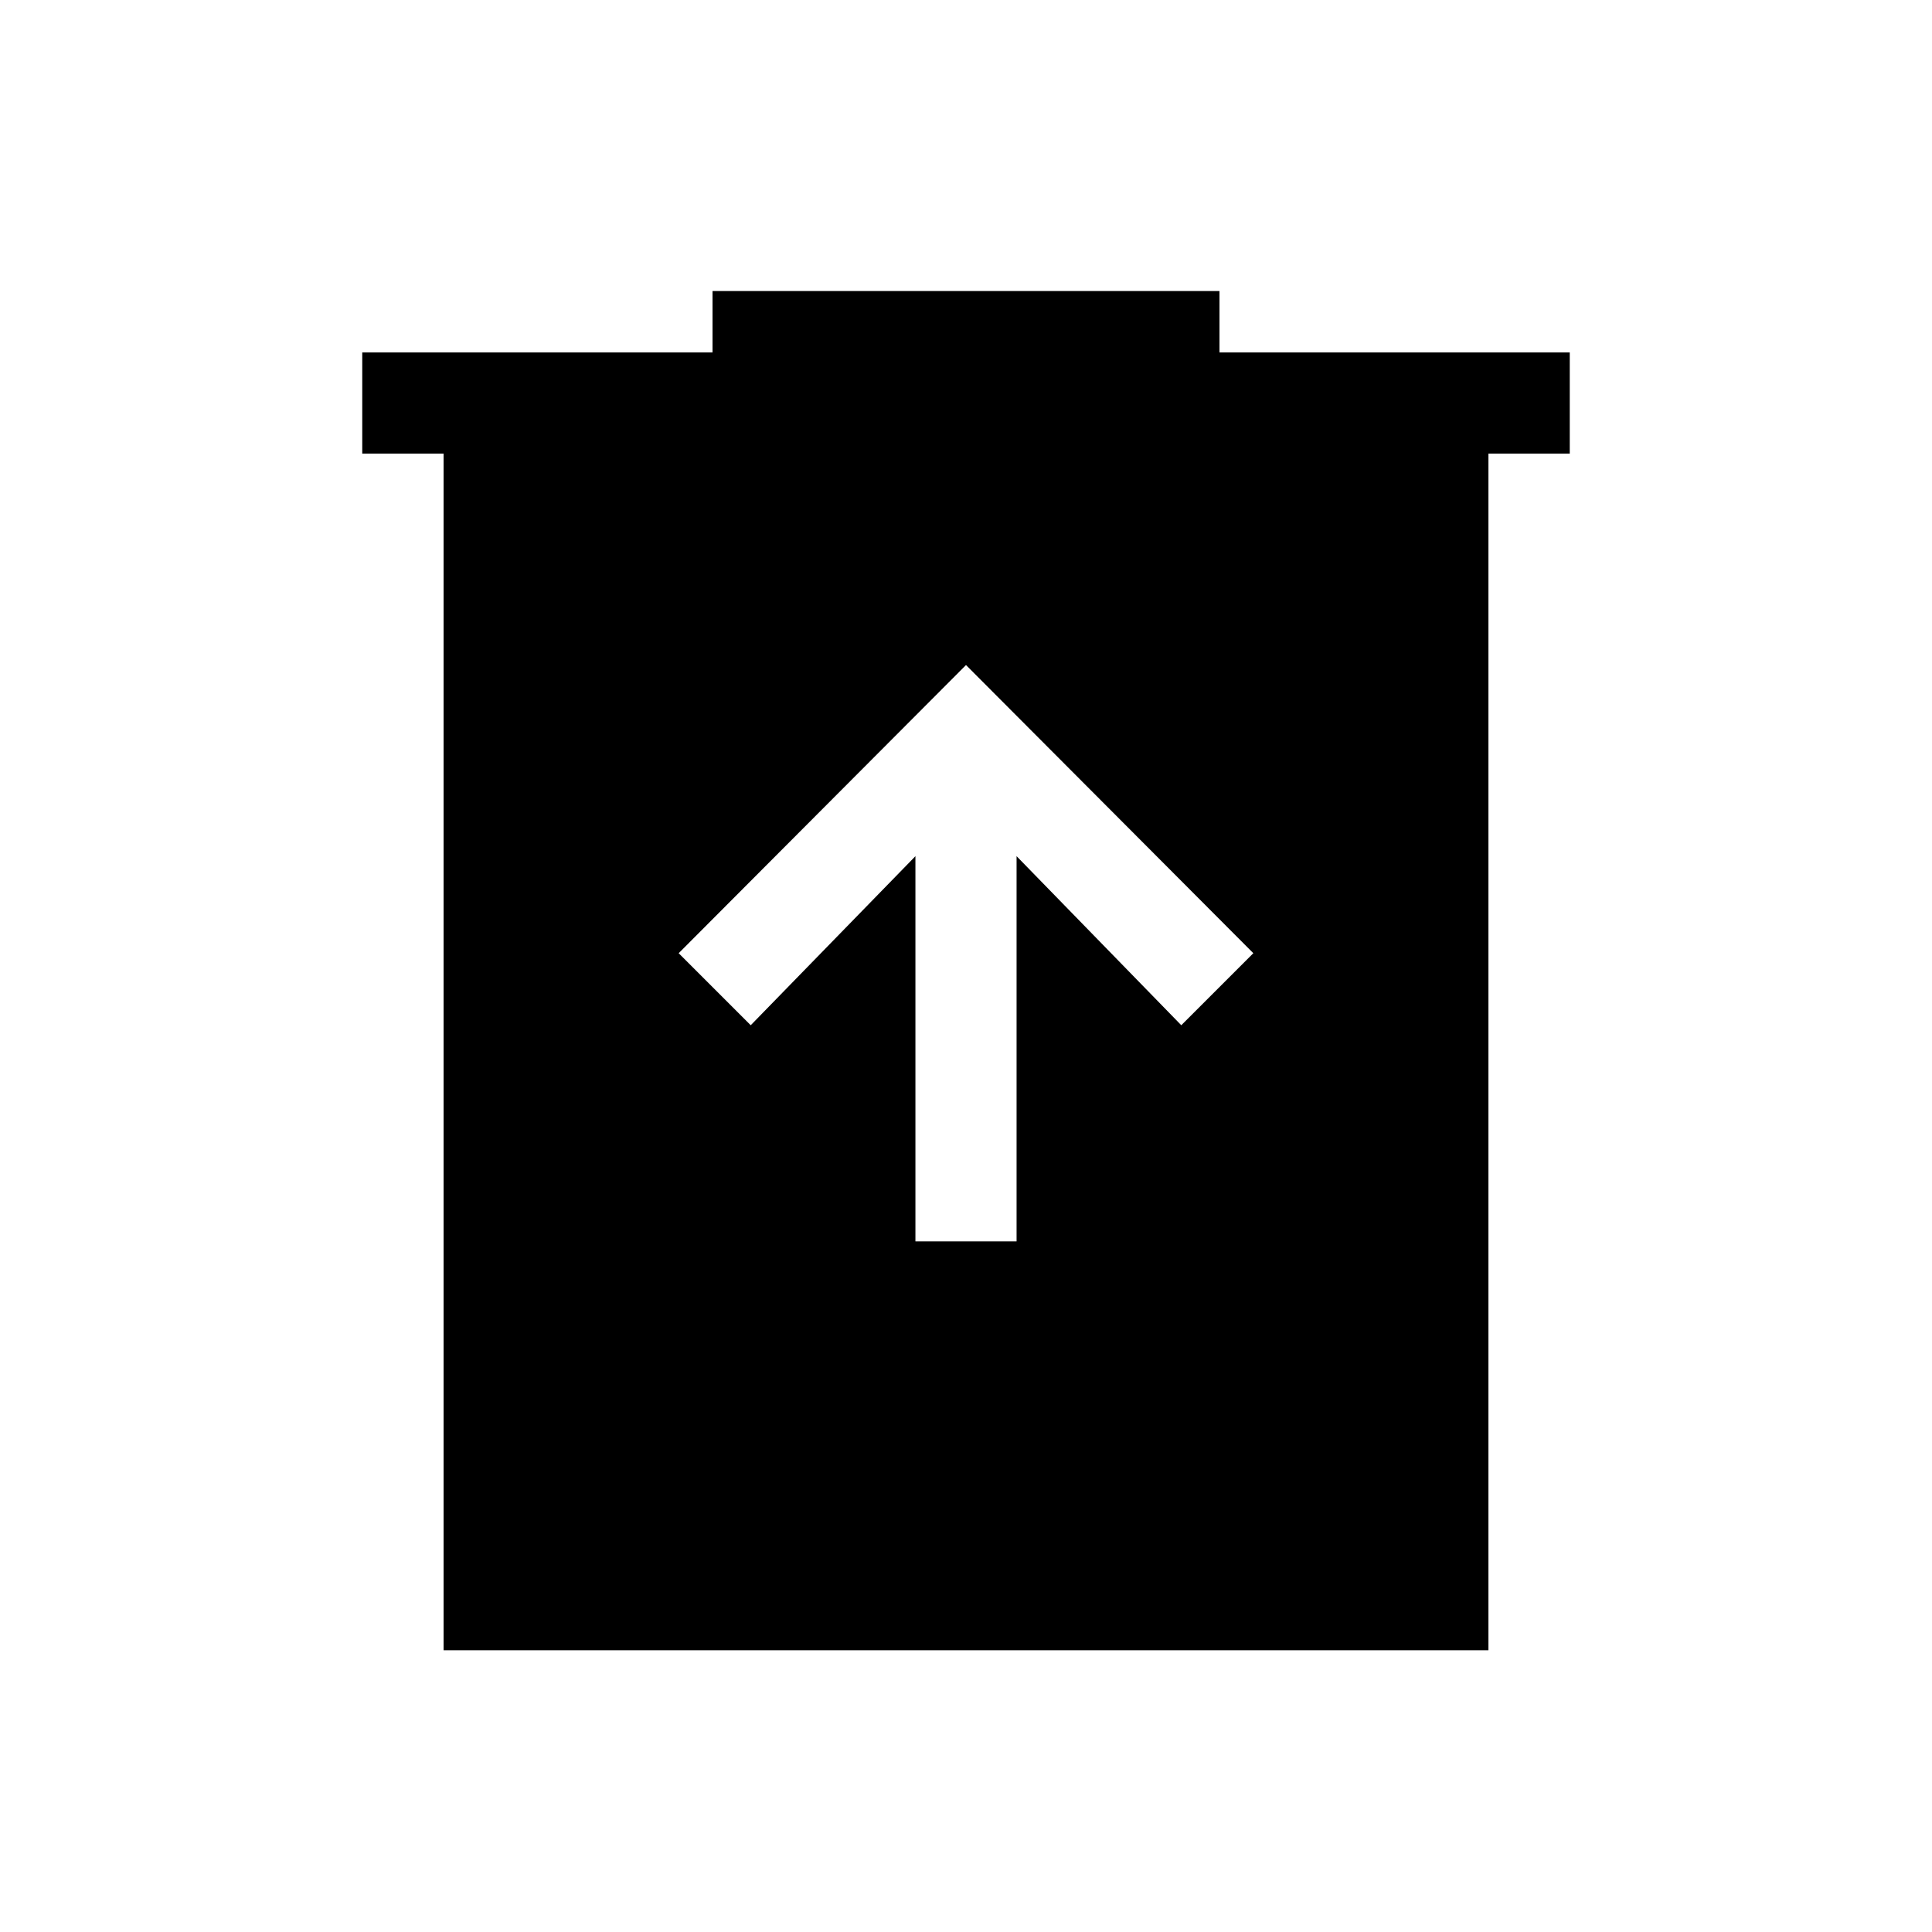 <svg xmlns="http://www.w3.org/2000/svg" height="40" viewBox="0 -960 960 960" width="40"><path d="M454.87-343.18h50.26v-191.39l81.84 84 35.8-35.79L480-629.54 337.23-486.36l35.8 35.79 81.84-84v191.39ZM220.41-140v-594.62H180v-50.25h174.05v-30.51h251.9v30.51H780v50.25h-40.41V-140H220.41Z"/></svg>